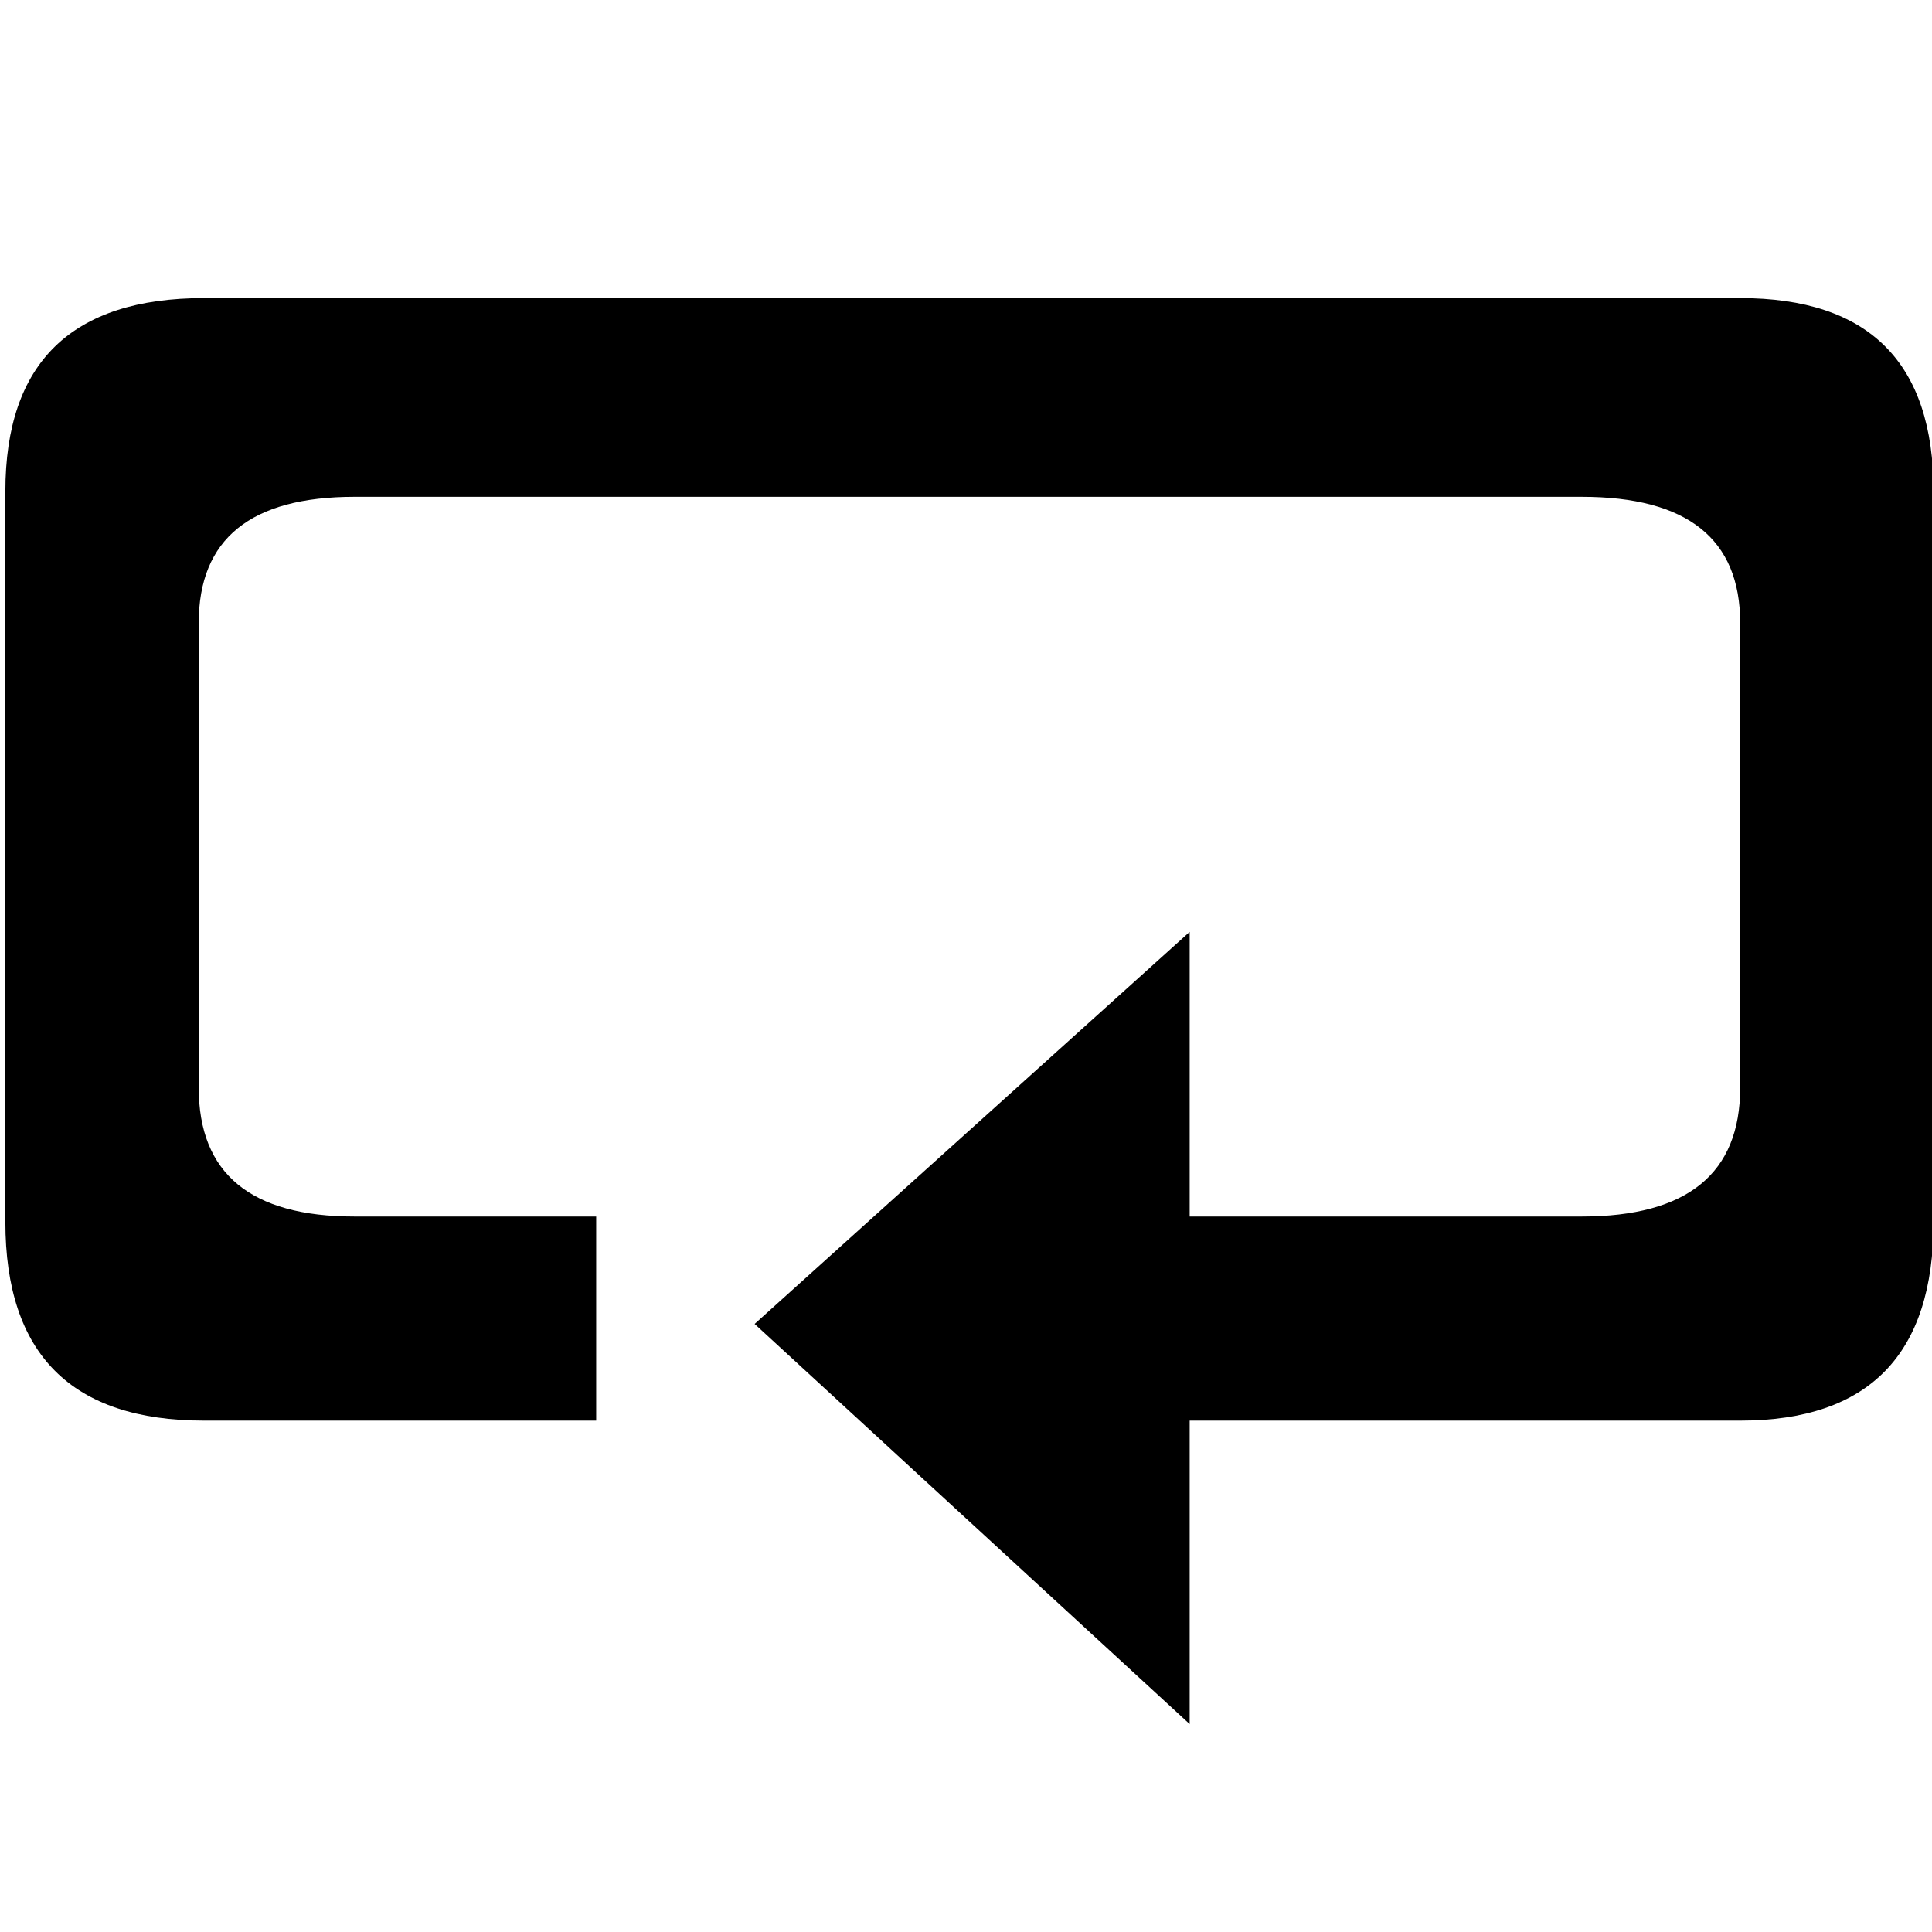 
<svg xmlns="http://www.w3.org/2000/svg" version="1.1" xmlns:xlink="http://www.w3.org/1999/xlink" preserveAspectRatio="none" x="0px" y="0px" width="20px" height="20px" viewBox="0 0 20 20">
<defs>
<g id="loop_0_Layer0_0_FILL">
<path fill="#FF0000" fill-opacity="0" stroke="none" d="
M 36 0
L 0 0 0 36 36 36 36 0 Z"/>
</g>

<g id="loop_0_Layer0_0_MEMBER_0_FILL">
<path fill="#000000" stroke="none" d="
M 29.45 9.25
Q 32.4 9.25 32.4 11.6
L 32.4 20.25
Q 32.4 22.65 29.45 22.65
L 22.15 22.65 22.15 17.35 14.05 24.65 22.15 32.1 22.15 26.45 32.4 26.45
Q 36 26.45 36 22.75
L 36 9.15
Q 36 5.55 32.4 5.55
L 3.8 5.55
Q 0.1 5.55 0.1 9.15
L 0.1 22.75
Q 0.1 26.45 3.8 26.45
L 11.1 26.45 11.1 22.65 6.6 22.65
Q 3.7 22.65 3.7 20.25
L 3.7 11.6
Q 3.7 9.25 6.6 9.25
L 29.45 9.25 Z"/>
</g>
</defs>

<g transform="matrix( 0.556, 0, 0, 0.556, 0,0) ">
<g transform="matrix( 1, 0, 0, 1, 0,0) ">
<use xlink:href="#loop_0_Layer0_0_FILL"/>
</g>

<g transform="matrix( 1, 0, 0, 1, 0,0) ">
<use xlink:href="#loop_0_Layer0_0_MEMBER_0_FILL"/>
</g>
</g>
</svg>
